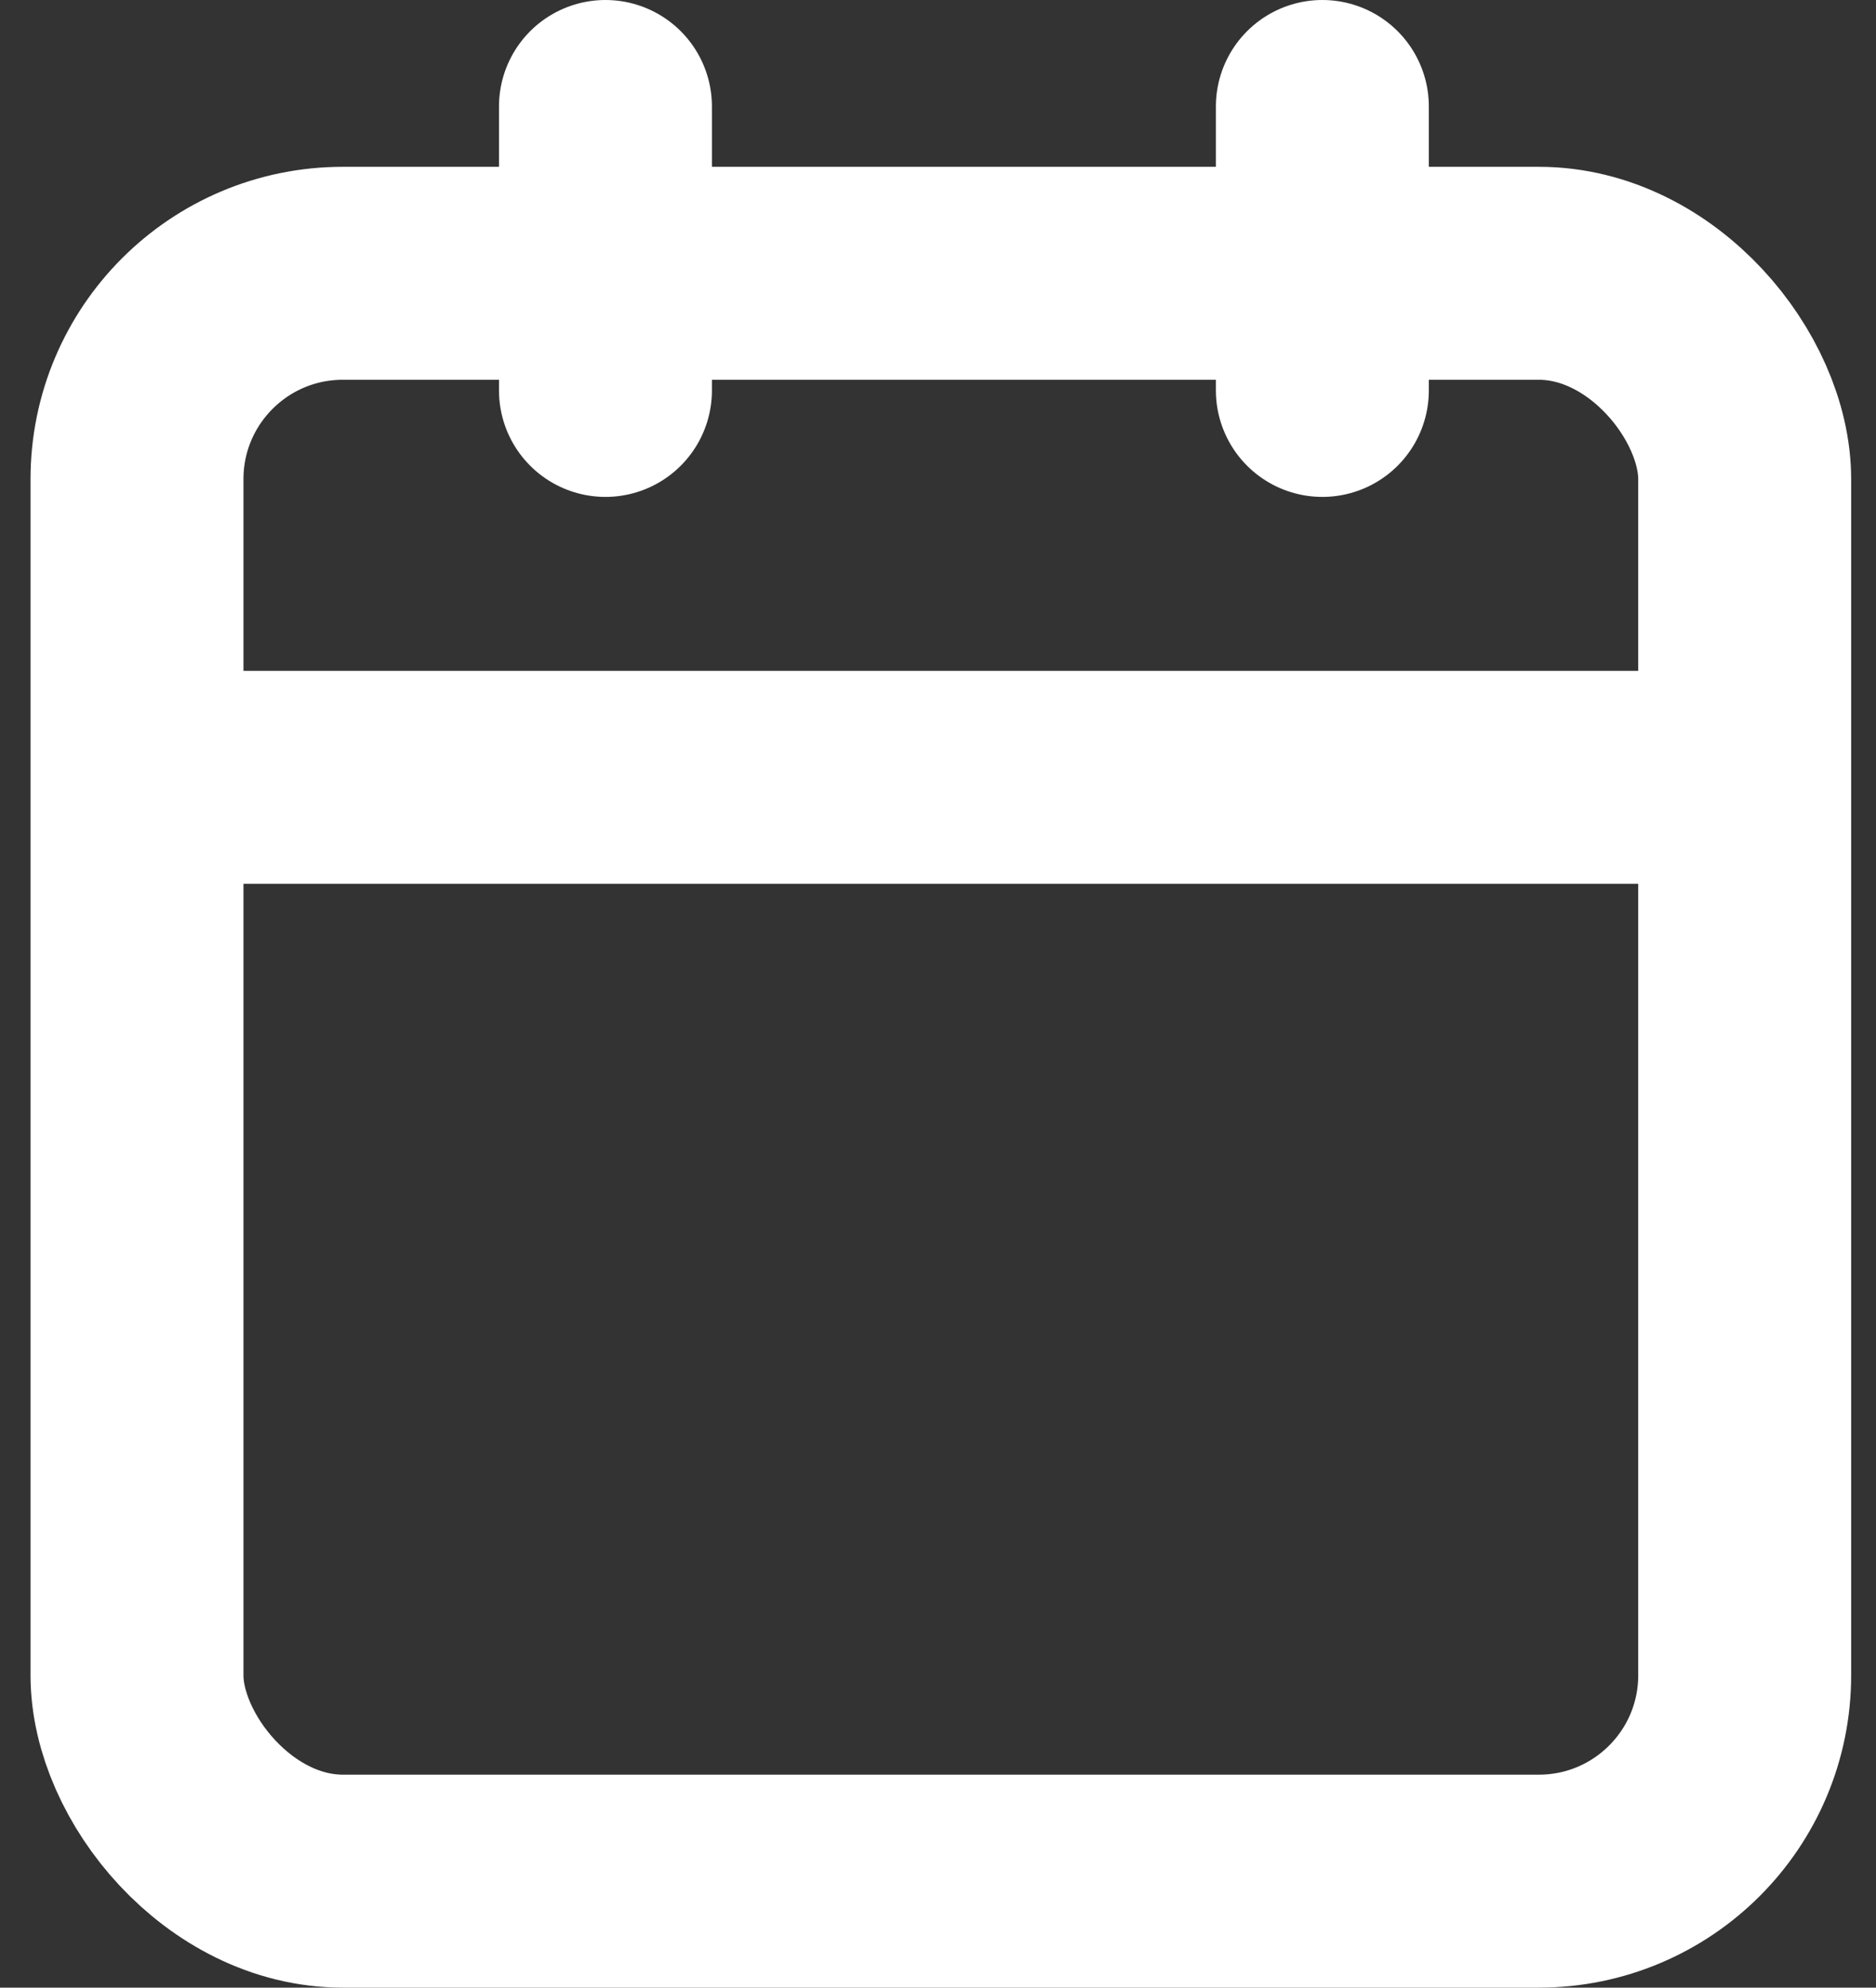 <?xml version="1.0" encoding="UTF-8"?>
<svg id="Layer_1" data-name="Layer 1" xmlns="http://www.w3.org/2000/svg" viewBox="0 0 52.86 56">
  <rect x="0" y="0" width="52.86" height="56" fill="#333333" stroke="none"/>
  <g id="Group_4-2" data-name="Group 4-2">
    <rect id="Rectangle_7-2" data-name="Rectangle 7-2" x="3.86" y="7.7" width="45.3" height="45.3" rx="5.8" ry="5.8" style="fill: none; stroke: #fff; stroke-width: 6px;"/>
    <line id="Line_1-2" data-name="Line 1-2" x1="3.96" y1="21.9" x2="49.06" y2="21.9" style="fill: none; stroke: #fff; stroke-width: 6px;"/>
    <g id="Group_2-2" data-name="Group 2-2">
      <line id="Line_2-2" data-name="Line 2-2" x1="17.06" y1="3" x2="17.06" y2="11" style="fill: none; stroke: #fff; stroke-linecap: round; stroke-width: 6px;"/>
      <line id="Line_3-2" data-name="Line 3-2" x1="37.26" y1="3" x2="37.26" y2="11" style="fill: none; stroke: #fff; stroke-linecap: round; stroke-width: 6px;"/>
    </g>
  </g>
</svg>